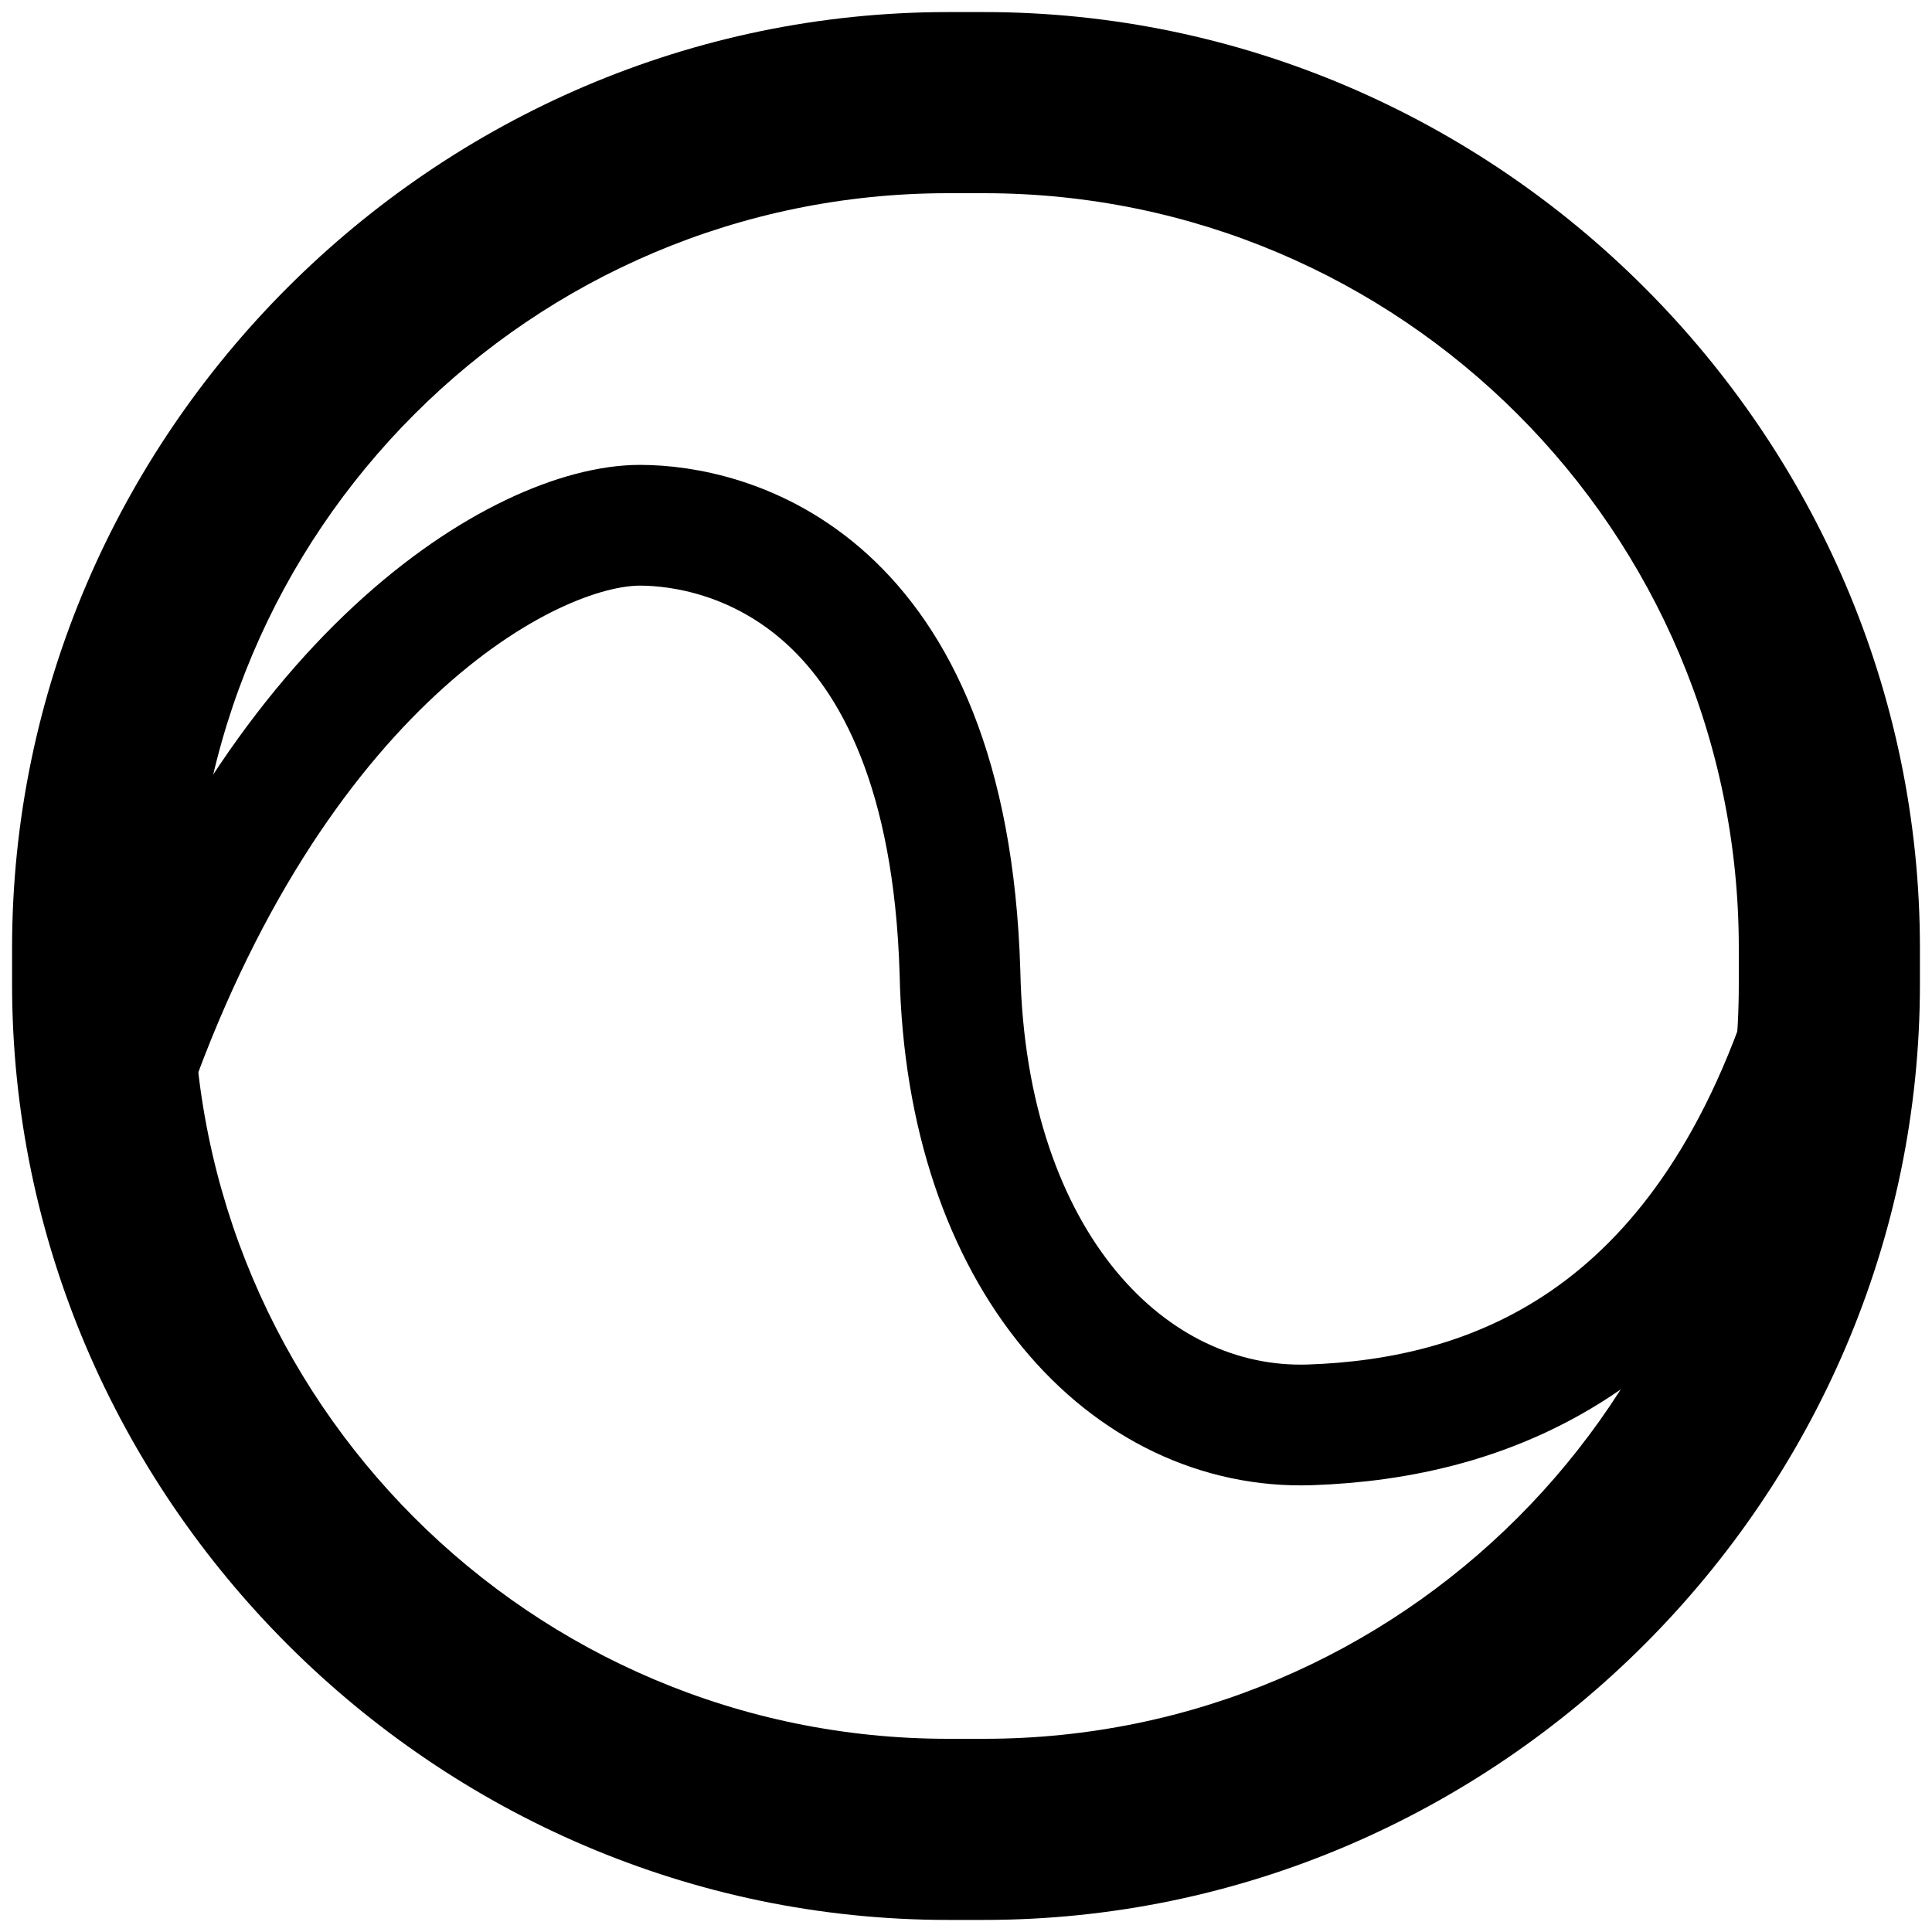 <?xml version="1.0" encoding="utf-8"?>
<!-- Generator: Adobe Illustrator 19.1.0, SVG Export Plug-In . SVG Version: 6.00 Build 0)  -->
<svg version="1.1" xmlns="http://www.w3.org/2000/svg" xmlns:xlink="http://www.w3.org/1999/xlink" x="0px" y="0px"
	 viewBox="0 0 32 32" style="enable-background:new 0 0 32 32;" xml:space="preserve">
<style type="text/css">
	.st0{display:none;}
	.st1{display:inline;}
	.st2{fill:#0000FF;}
	.st3{fill:#009245;}
	.st4{fill:#3FA9F5;}
	.st5{fill:#7AC943;}
	.st6{fill:#FFFFFF;}
	.st7{fill:#46B649;}
	.st8{fill:#FF0000;}
	.st9{fill:#0048B9;}
	.st10{fill:#000077;}
	.st11{fill:none;}
	.st12{fill:#0000E2;}
	.st13{fill:#00FF00;}
	.st14{fill:#00B8FF;}
	.st15{fill:#006837;}
	.st16{fill:#C80000;}
	.st17{fill:#964B00;}
	.st18{fill:#8CC63F;}
	.st19{fill:#666666;}
	.st20{fill:#B4B4B4;}
	.st21{fill:#3366FF;}
	.st22{fill:#FF8000;}
	.st23{fill:#96632F;}
	.st24{fill:none;stroke:#000000;stroke-width:2;stroke-miterlimit:10;}
	.st25{fill:none;stroke:#FFFFFF;stroke-width:3;stroke-miterlimit:10;}
	.st26{fill:#454545;}
	.st27{fill:#727272;}
	.st28{fill:#FCB615;stroke:#000000;stroke-miterlimit:10;}
	.st29{fill:#46B649;stroke:#000000;stroke-miterlimit:10;}
	.st30{fill:#FF0000;stroke:#000000;stroke-miterlimit:10;}
	.st31{fill:#3366FF;stroke:#000000;stroke-miterlimit:10;}
	.st32{fill:#FFFFFF;stroke:#000000;stroke-miterlimit:10;}
	.st33{fill:#FCB615;}
	.st34{fill:#FFFF00;}
	.st35{fill:#919191;}
	.st36{fill:#DBEDF3;}
	.st37{fill:#A7B5EF;}
	.st38{fill:none;stroke:#000000;stroke-width:3;stroke-miterlimit:10;}
	.st39{fill:#42210B;}
	.st40{fill:#FCEE21;}
	.st41{fill:#BA6728;}
	.st42{fill:none;stroke:#000000;stroke-width:4;stroke-miterlimit:10;}
	.st43{fill:#FFFFFF;stroke:#000000;stroke-width:4;stroke-miterlimit:10;}
	.st44{fill:#A7A7A7;}
</style>
<g id="Scrap">
</g>
<g id="Icons">
	<g>
		<path d="M16.3,3.2c6.9,0,12.5,5.6,12.5,12.5v0.6c0,6.9-5.6,12.5-12.5,12.5h-0.6c-6.9,0-12.5-5.6-12.5-12.5v-0.6
			c0-6.9,5.6-12.5,12.5-12.5H16.3 M16.3,0.2h-0.6c-8.5,0-15.5,7-15.5,15.5v0.6c0,8.5,7,15.5,15.5,15.5h0.6c8.5,0,15.5-7,15.5-15.5
			v-0.6C31.8,7.2,24.8,0.2,16.3,0.2L16.3,0.2z"/>
	</g>
	<path class="st24" d="M2.1,18.1c2.4-7,6.6-9.4,8.5-9.4c1.4,0,5.1,0.8,5.3,7.4c0.1,4.8,2.8,7.6,5.8,7.5c2.9-0.1,6.5-1.3,8.3-7"/>
</g>
<g id="Layer_3">
</g>
</svg>
